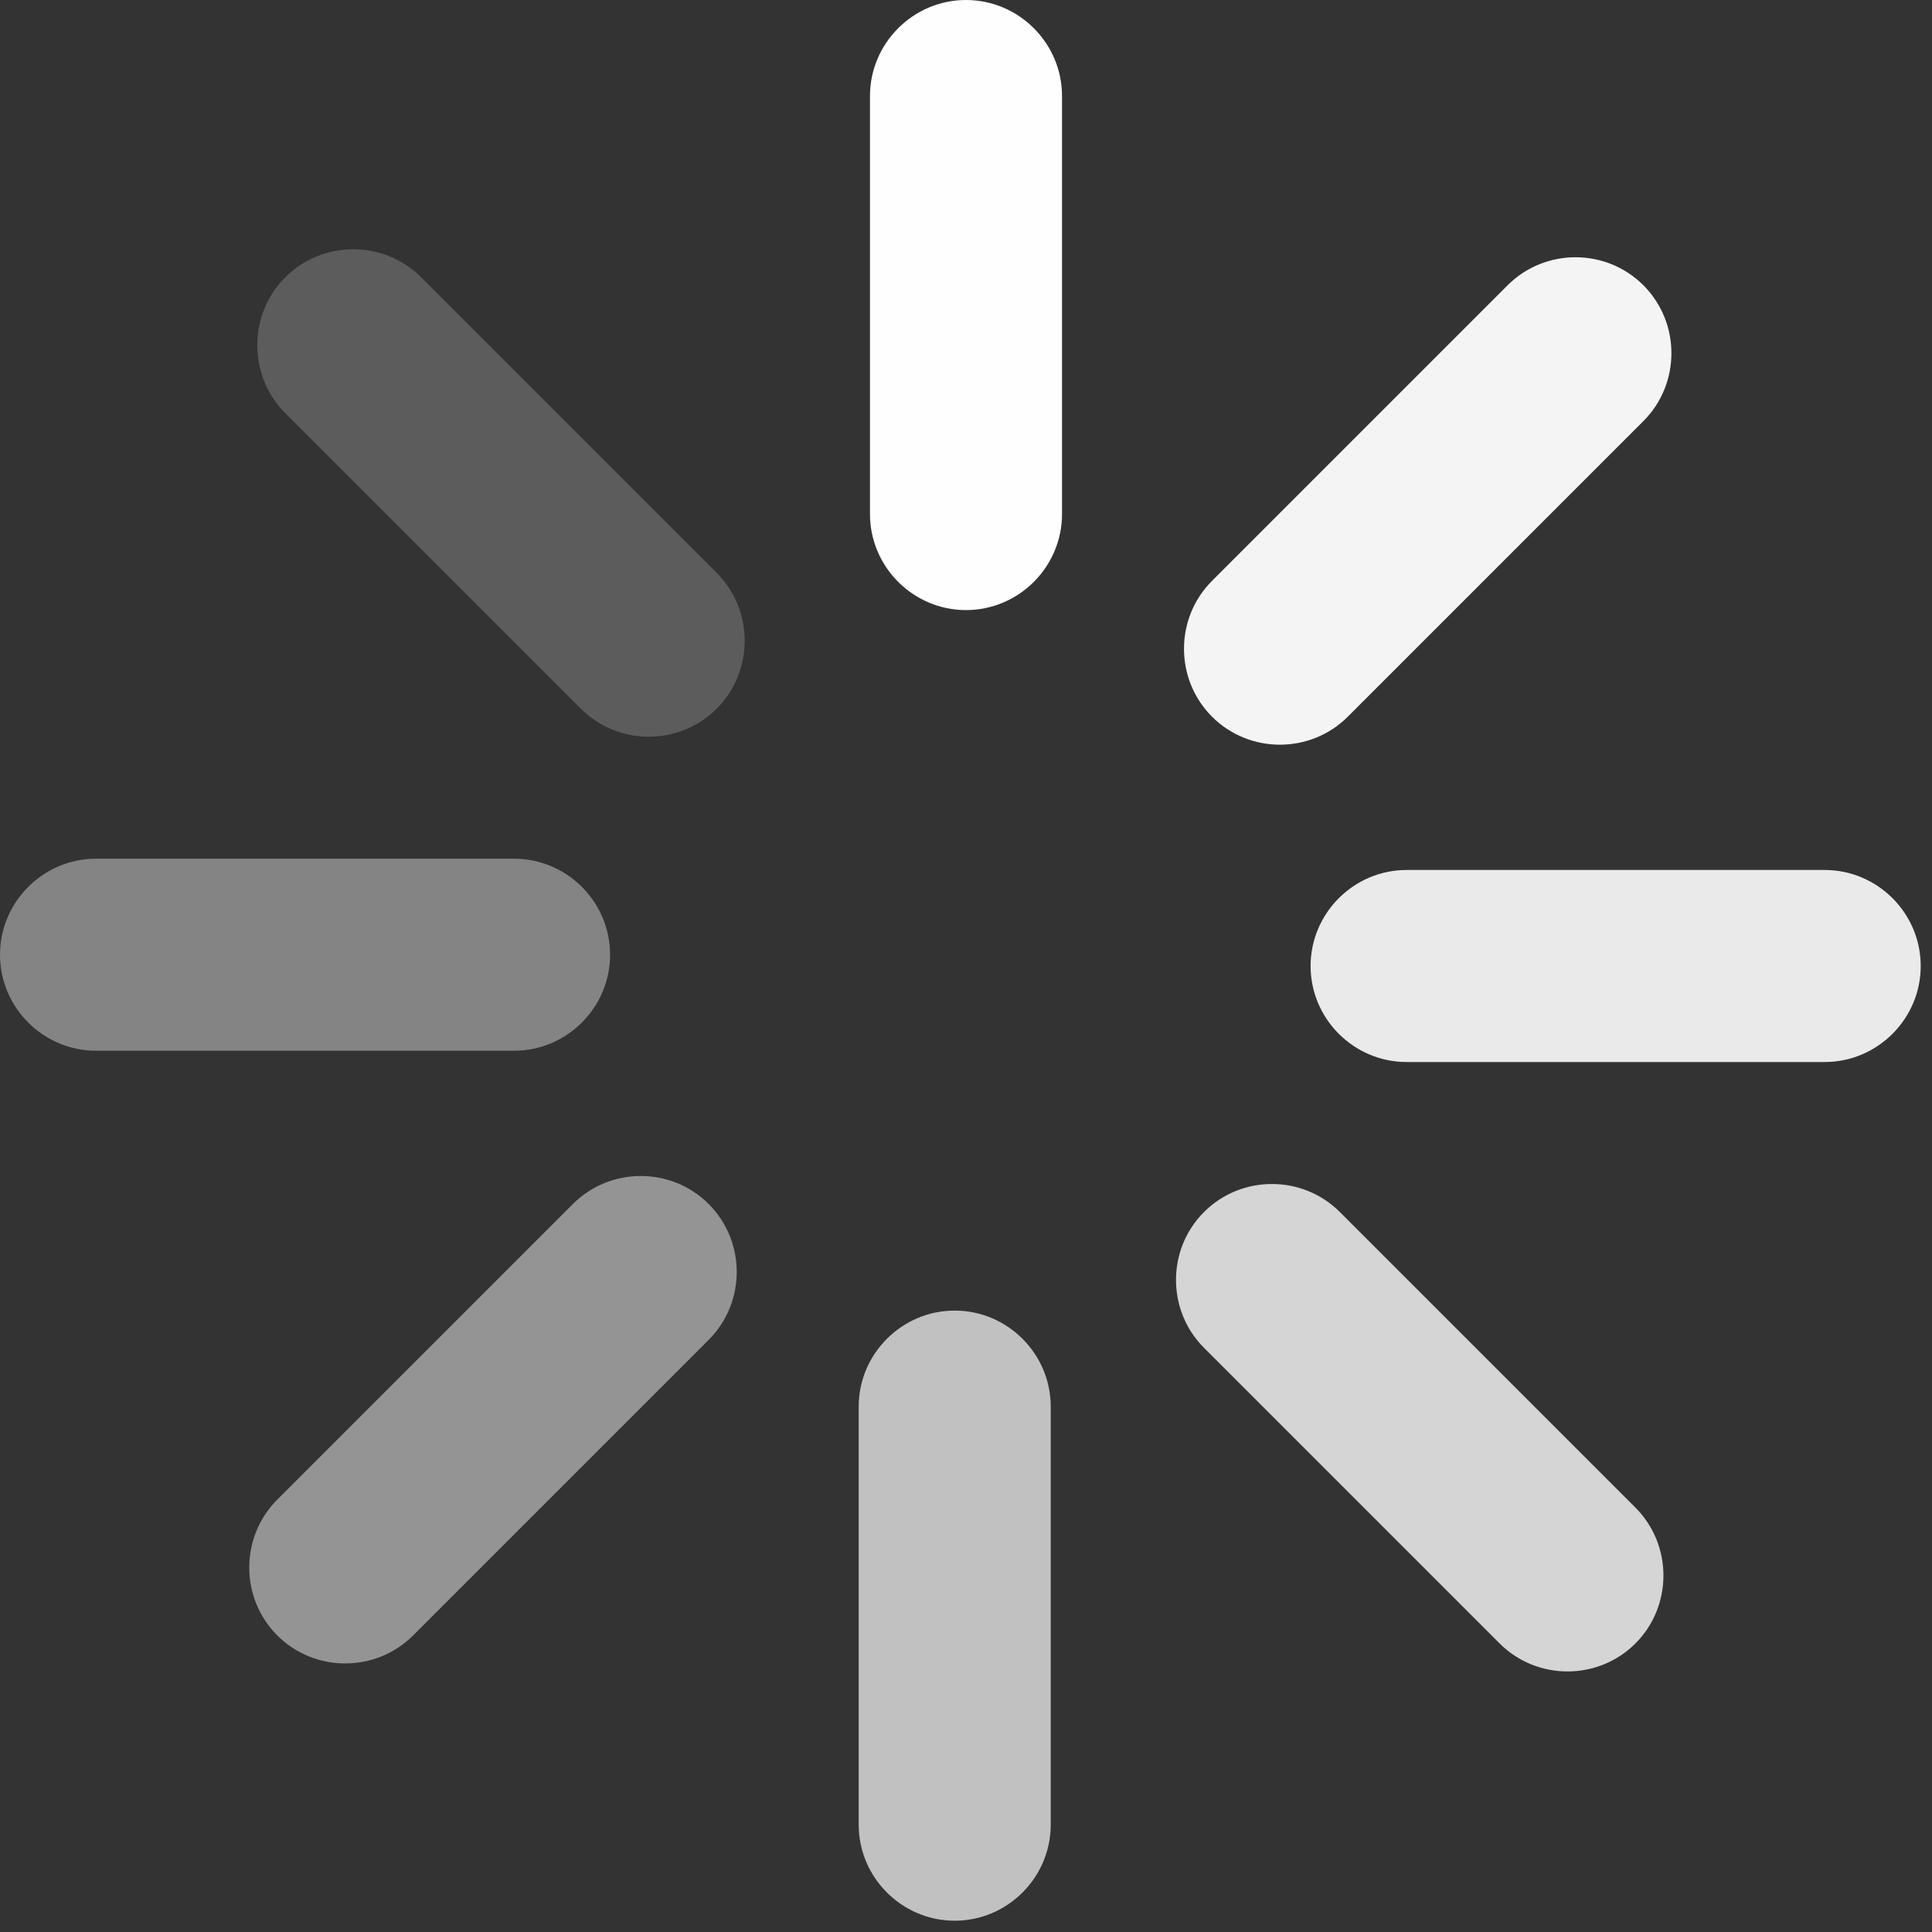 <?xml version="1.0" encoding="UTF-8" standalone="no"?>
<svg width="50px" height="50px" viewBox="0 0 50 50" version="1.1" xmlns="http://www.w3.org/2000/svg" xmlns:xlink="http://www.w3.org/1999/xlink">
    <rect x="0" y="0" width="50" height="50" fill="#333333" stroke="none"/>
    <!-- Generator: Sketch 46.2 (44496) - http://www.bohemiancoding.com/sketch -->
    <title>Page 1</title>
    <desc>Created with Sketch.</desc>
    <defs></defs>
    <g id="Page-1" stroke="none" stroke-width="1" fill="none" fill-rule="evenodd">
        <g id="1.ArtWolf---Large-Desktop" transform="translate(-751, -1884)" fill="#FEFEFE">
            <g id="Page-1" transform="translate(751, 1884)">
                <path d="M25,15.789 L25,15.789 C23.633,15.789 22.515,14.671 22.515,13.304 L22.515,2.485 C22.515,1.118 23.633,0 25,0 L25,0 C26.367,0 27.485,1.118 27.485,2.485 L27.485,13.304 C27.485,14.671 26.367,15.789 25,15.789" id="Fill-1"></path>
                <path d="M18.548,18.341 L18.548,18.341 C17.581,19.308 15.999,19.308 15.033,18.341 L7.383,10.691 C6.416,9.724 6.416,8.143 7.383,7.176 L7.383,7.176 C8.349,6.209 9.931,6.209 10.898,7.176 L18.548,14.826 C19.514,15.793 19.514,17.374 18.548,18.341" id="Fill-3" opacity="0.203"></path>
                <path d="M15.789,24.708 L15.789,24.708 C15.789,26.074 14.671,27.193 13.304,27.193 L2.485,27.193 C1.118,27.193 0,26.074 0,24.708 L0,24.708 C0,23.341 1.118,22.223 2.485,22.223 L13.304,22.223 C14.671,22.223 15.789,23.341 15.789,24.708" id="Fill-5" opacity="0.4"></path>
                <path d="M18.341,31.16 L18.341,31.16 C19.308,32.127 19.308,33.708 18.341,34.675 L10.691,42.325 C9.724,43.291 8.143,43.291 7.176,42.325 L7.176,42.325 C6.209,41.358 6.209,39.777 7.176,38.81 L14.826,31.16 C15.793,30.193 17.374,30.193 18.341,31.16" id="Fill-7" opacity="0.482"></path>
                <path d="M24.708,33.918 L24.708,33.918 C26.074,33.918 27.193,35.037 27.193,36.403 L27.193,47.223 C27.193,48.589 26.074,49.708 24.708,49.708 L24.708,49.708 C23.341,49.708 22.223,48.589 22.223,47.223 L22.223,36.403 C22.223,35.037 23.341,33.918 24.708,33.918" id="Fill-9" opacity="0.701"></path>
                <path d="M31.16,31.367 L31.16,31.367 C32.126,30.4 33.708,30.4 34.675,31.367 L42.325,39.017 C43.291,39.983 43.291,41.565 42.325,42.532 L42.325,42.532 C41.358,43.498 39.776,43.498 38.81,42.532 L31.16,34.882 C30.193,33.915 30.193,32.333 31.16,31.367" id="Fill-11" opacity="0.8"></path>
                <path d="M33.918,25 L33.918,25 C33.918,23.633 35.037,22.515 36.403,22.515 L47.223,22.515 C48.589,22.515 49.708,23.633 49.708,25 L49.708,25 C49.708,26.367 48.589,27.485 47.223,27.485 L36.403,27.485 C35.037,27.485 33.918,26.367 33.918,25" id="Fill-13" opacity="0.9"></path>
                <path d="M31.367,18.548 L31.367,18.548 C30.4,17.581 30.4,16 31.367,15.033 L39.017,7.383 C39.983,6.416 41.565,6.416 42.531,7.383 L42.531,7.383 C43.498,8.35 43.498,9.931 42.531,10.898 L34.881,18.548 C33.915,19.514 32.333,19.514 31.367,18.548" id="Fill-15" opacity="0.949"></path>
            </g>
        </g>
    </g>
</svg>